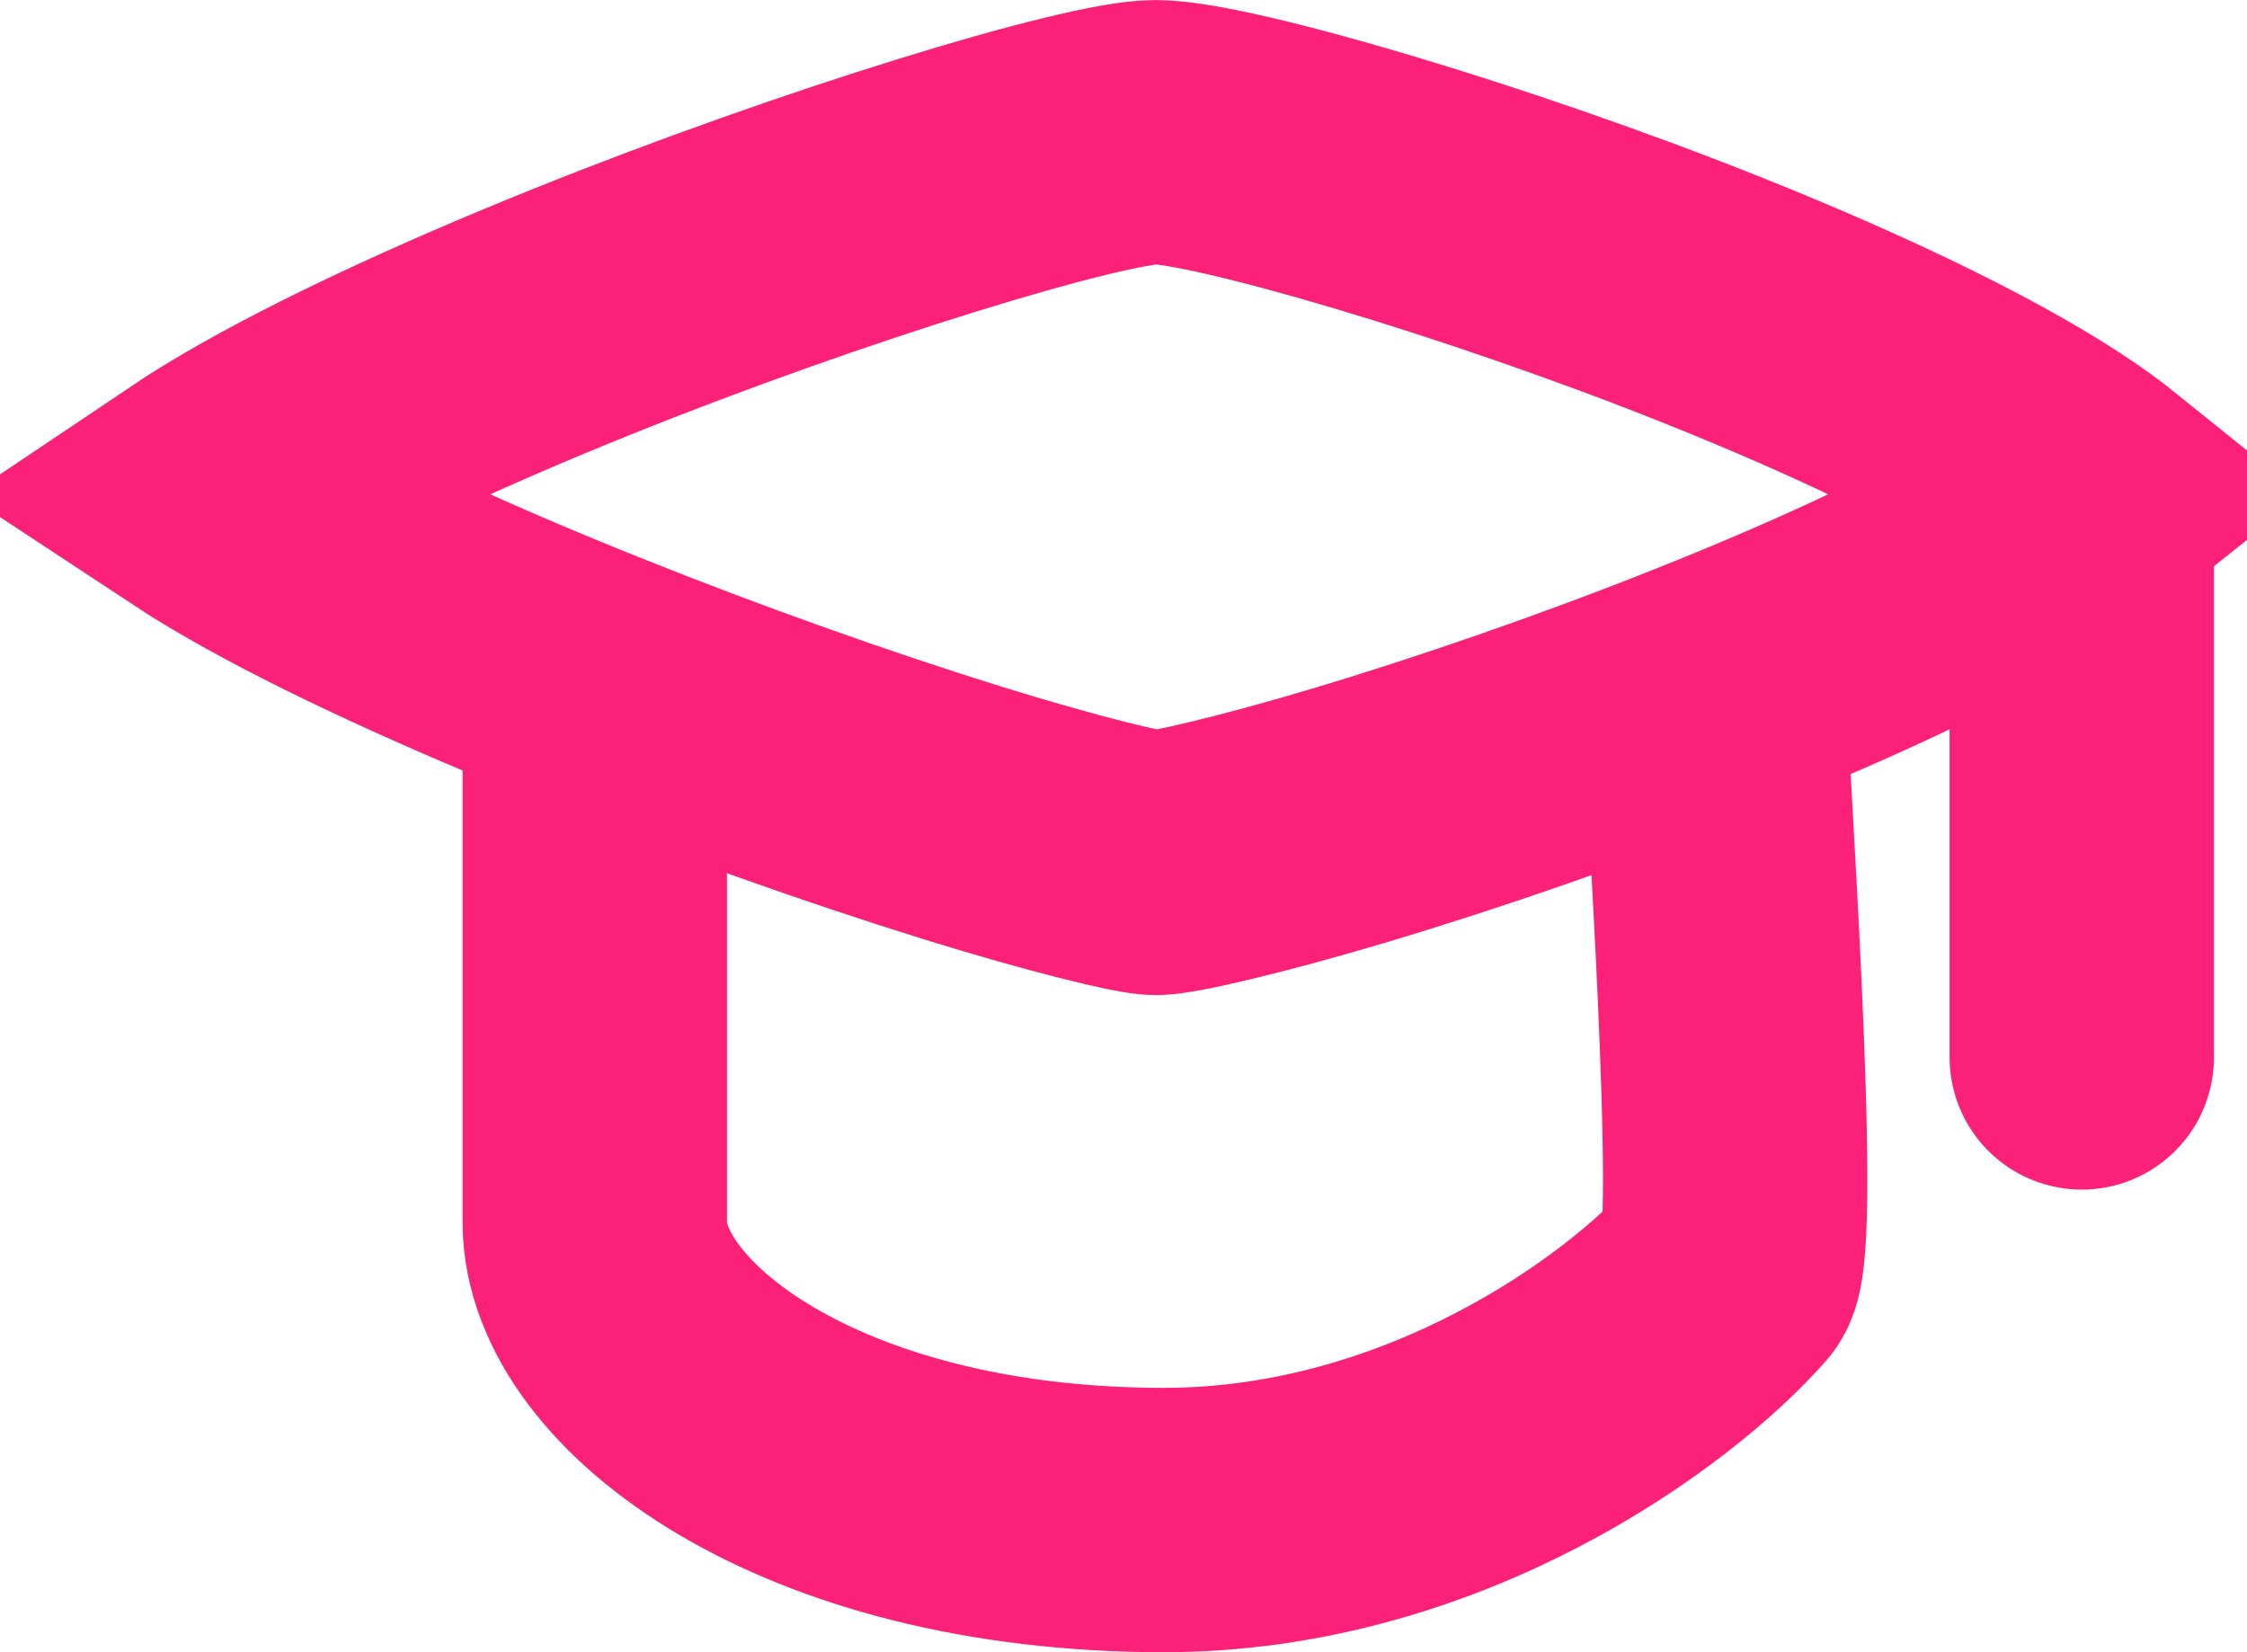 <?xml version="1.0" encoding="UTF-8"?>
<svg width="34px" height="25px" viewBox="0 0 34 25" version="1.1" xmlns="http://www.w3.org/2000/svg" xmlns:xlink="http://www.w3.org/1999/xlink">
    <g id="lalazdigitala_hp_v4_copy" stroke="none" stroke-width="1" fill="none" fill-rule="evenodd" transform="translate(-772, -3033)">
        <g id="program" transform="translate(-7, 2811)" stroke="#FC2178" stroke-width="4">
            <g id="poczatkujaca" transform="translate(779, 212)">
                <g id="Group-7" transform="translate(17.5, 17.5) rotate(-360) translate(-17.5, -17.5) ">
                    <path d="M9,20.5 C9,22.5 9,24 9,25.456 C9,25.809 9,28.08 9,28.5 C9,30.5 12.239,33 17.61,33 C21.7,33 24.966,30.596 26.131,29.267 C26.496,28.85 25.941,21.218 25.941,20.5" id="Oval-Copy-26"></path>
                    <path d="M31.5,18 C31.5,20 31.5,21.5 31.5,22.956 C31.5,23.309 31.5,25.58 31.5,26" id="Oval-Copy-27" stroke-linecap="round"></path>
                    <path d="M7.285,7.451 C7.336,7.699 7.404,7.978 7.487,8.284 C7.866,9.678 8.545,11.521 9.422,13.567 C10.213,15.415 11.129,17.34 11.966,18.932 C12.704,20.337 13.344,21.386 13.503,21.545 C13.678,21.72 14.696,22.359 16.041,23.086 C17.593,23.926 19.437,24.821 21.199,25.579 C23.175,26.43 24.947,27.068 26.3,27.4 C26.747,27.51 27.136,27.583 27.453,27.619 C27.42,27.315 27.354,26.944 27.254,26.518 C26.941,25.191 26.326,23.452 25.501,21.525 C24.031,18.089 22.014,14.418 21.322,13.727 C20.667,13.071 16.887,11.052 13.241,9.5 C11.245,8.65 9.434,7.993 8.064,7.633 C7.78,7.558 7.519,7.497 7.285,7.451 Z M27.464,28.231 C27.464,28.232 27.464,28.233 27.463,28.234 C27.464,28.232 27.465,28.226 27.466,28.219 Z" id="Rectangle-9" transform="translate(17.321, 17.492) rotate(-45) translate(-17.321, -17.492) "></path>
                </g>
            </g>
        </g>
    </g>
</svg>
